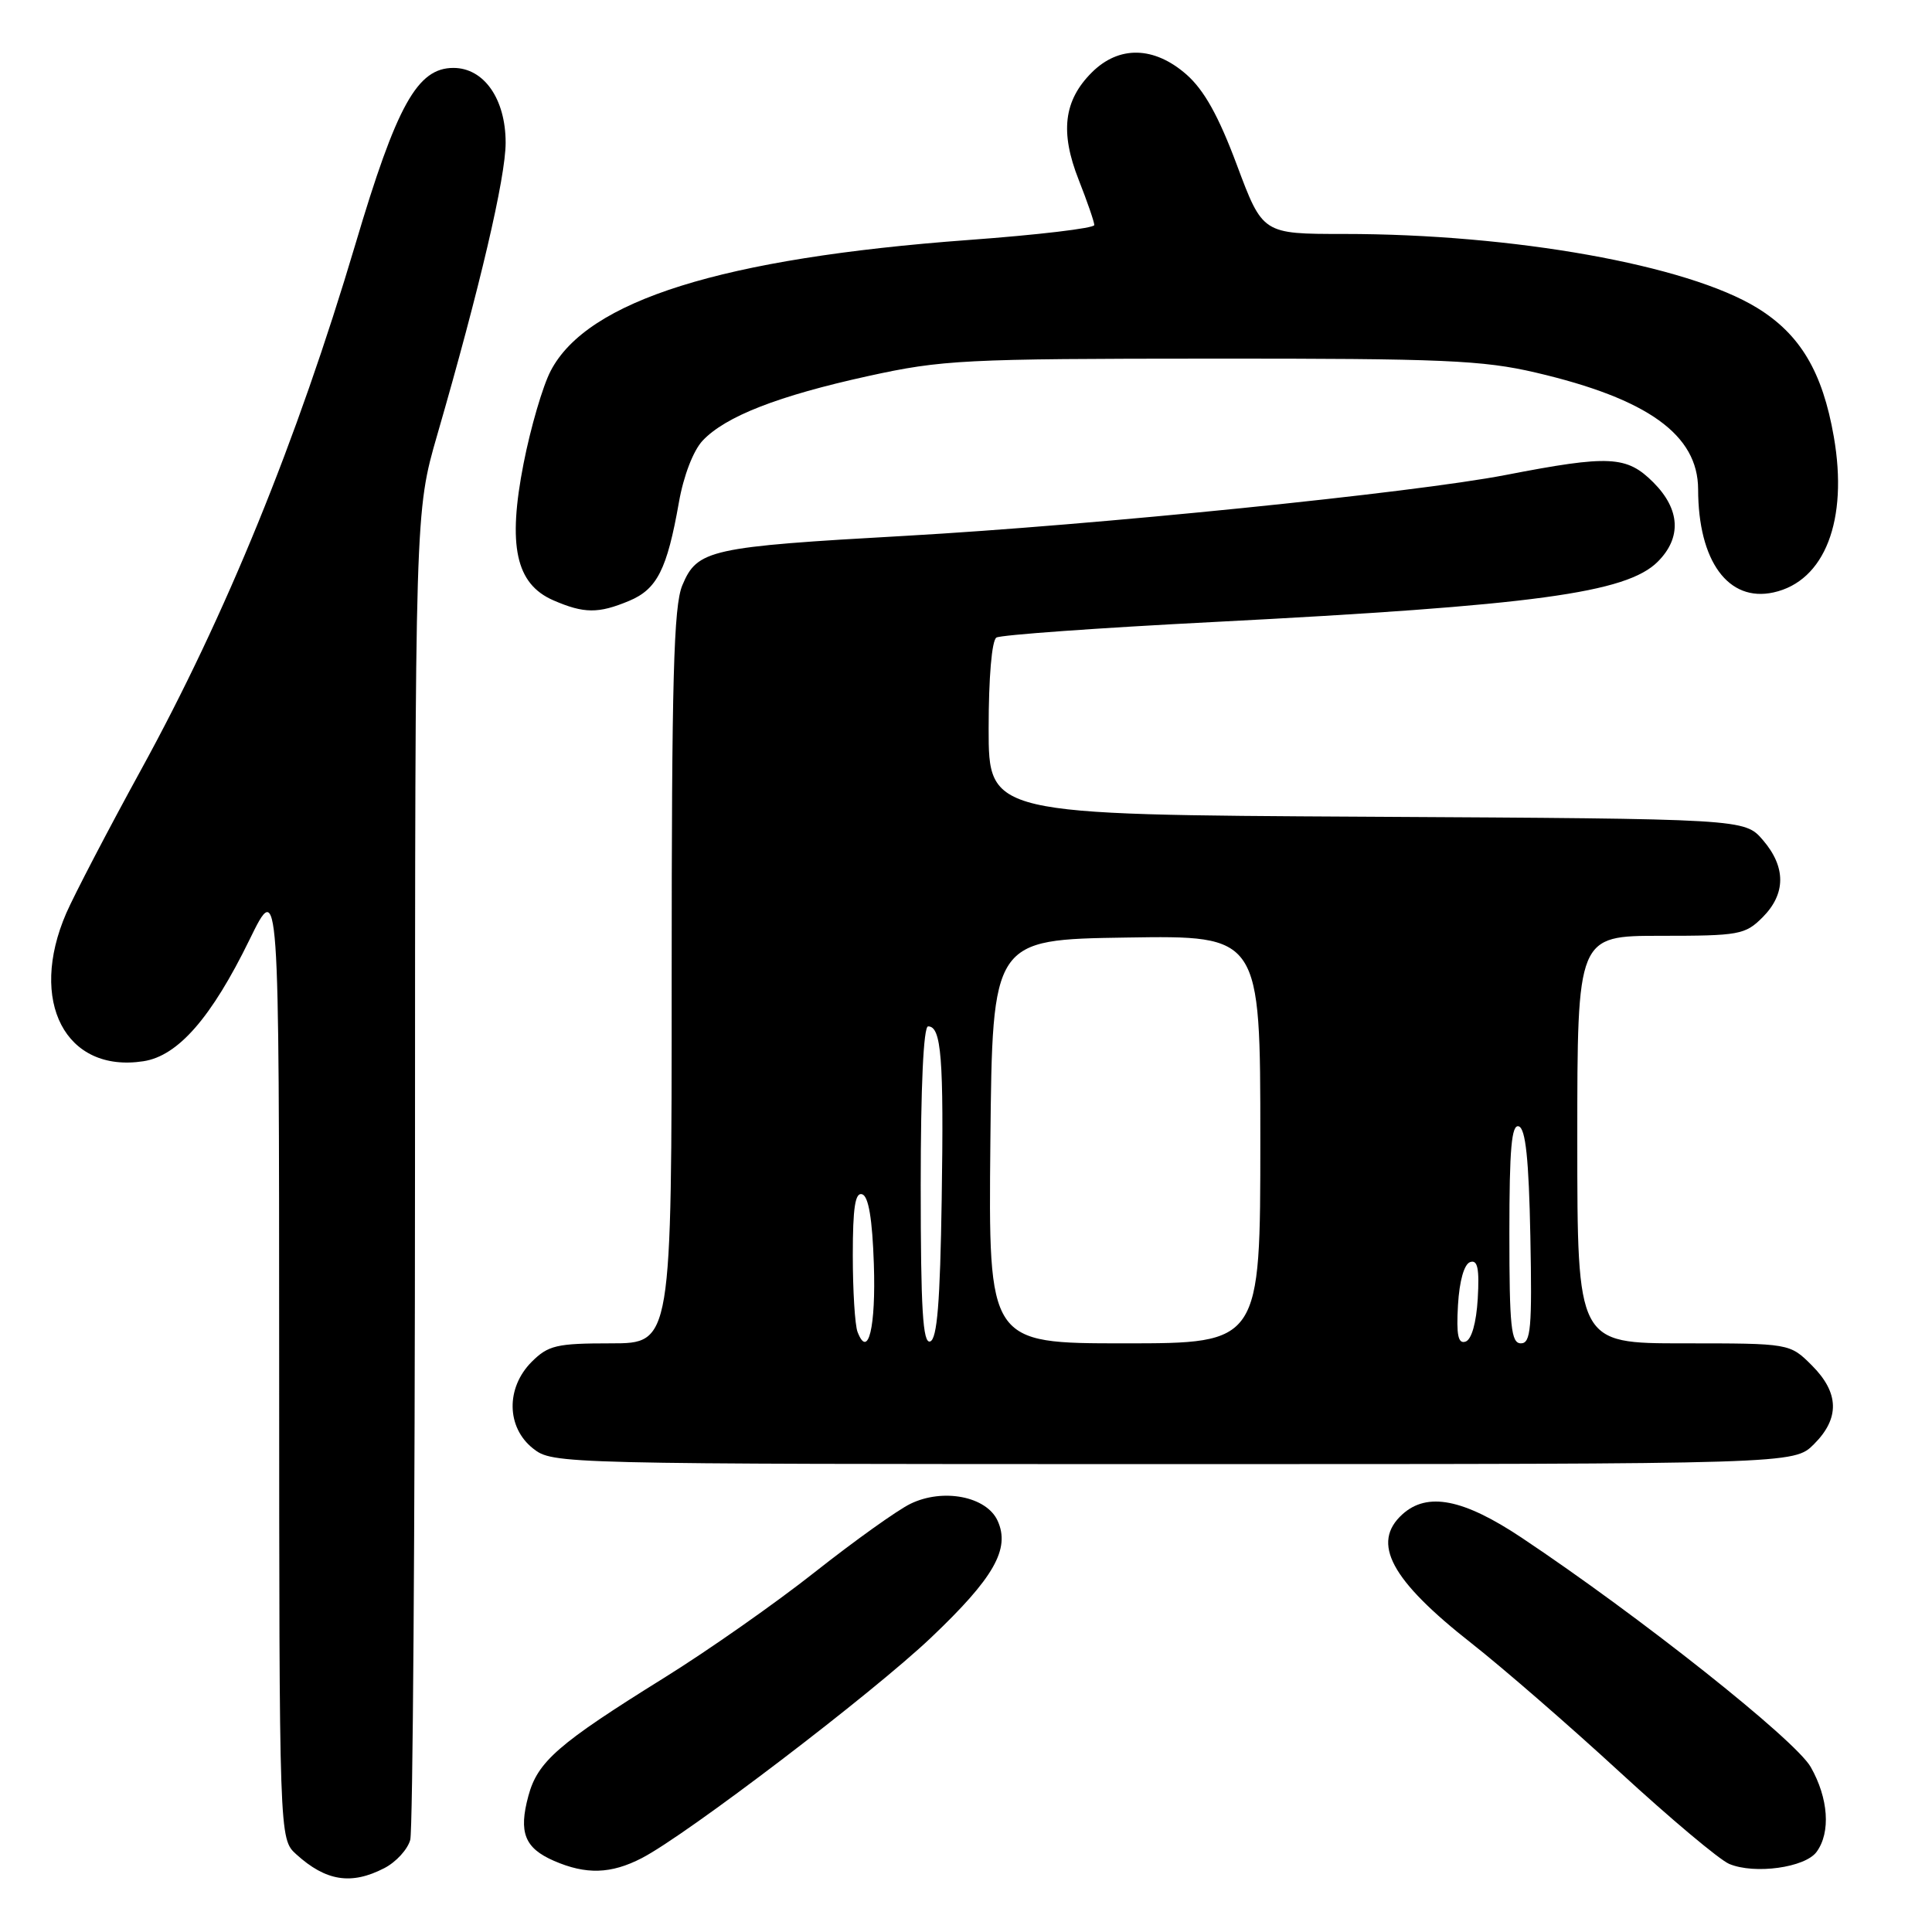 <?xml version="1.0" encoding="UTF-8" standalone="no"?>
<!DOCTYPE svg PUBLIC "-//W3C//DTD SVG 1.1//EN" "http://www.w3.org/Graphics/SVG/1.1/DTD/svg11.dtd" >
<svg xmlns="http://www.w3.org/2000/svg" xmlns:xlink="http://www.w3.org/1999/xlink" version="1.1" viewBox="0 0 256 256">
 <g >
 <path fill="currentColor"
d=" M 50.92 247.54 C 52.48 246.74 54.02 245.05 54.36 243.79 C 54.70 242.53 54.98 202.42 54.99 154.65 C 55.00 67.80 55.00 67.80 57.93 57.65 C 63.59 38.09 67.00 23.50 67.00 18.91 C 67.00 13.11 64.13 9.00 60.08 9.00 C 55.30 9.00 52.57 13.90 47.08 32.40 C 39.34 58.43 29.91 81.55 18.69 102.00 C 14.32 109.97 9.86 118.53 8.78 121.00 C 3.72 132.68 8.67 142.21 19.00 140.62 C 23.59 139.92 28.01 134.86 33.07 124.50 C 36.98 116.50 36.98 116.50 36.99 180.08 C 37.00 243.65 37.00 243.65 39.25 245.70 C 43.18 249.27 46.55 249.80 50.92 247.54 Z  M 85.04 246.21 C 90.98 243.14 115.59 224.38 123.36 217.00 C 131.70 209.08 133.89 205.24 132.19 201.51 C 130.72 198.28 124.96 197.16 120.64 199.26 C 118.91 200.10 113.22 204.17 108.00 208.29 C 102.78 212.42 93.78 218.73 88.00 222.32 C 73.96 231.05 71.23 233.42 70.01 237.98 C 68.70 242.82 69.52 244.88 73.40 246.57 C 77.65 248.42 80.96 248.32 85.04 246.21 Z  M 240.71 245.38 C 242.60 242.80 242.28 238.27 239.93 234.14 C 237.89 230.54 217.22 214.15 201.62 203.75 C 193.89 198.60 189.13 197.67 185.83 200.65 C 181.65 204.44 184.28 209.35 195.00 217.76 C 199.12 221.00 207.96 228.67 214.63 234.81 C 221.31 240.95 227.83 246.43 229.13 246.98 C 232.49 248.39 239.19 247.47 240.71 245.38 Z  M 240.36 191.36 C 243.80 187.93 243.71 184.55 240.08 180.92 C 237.15 178.00 237.15 178.00 223.08 178.00 C 209.00 178.00 209.00 178.00 209.00 151.00 C 209.00 124.00 209.00 124.00 220.05 124.00 C 230.44 124.00 231.24 123.86 233.55 121.55 C 236.65 118.44 236.67 114.89 233.59 111.31 C 231.17 108.50 231.17 108.50 181.09 108.22 C 131.00 107.95 131.00 107.95 131.00 96.53 C 131.00 89.77 131.42 84.86 132.03 84.48 C 132.60 84.13 145.54 83.20 160.78 82.42 C 203.30 80.23 215.52 78.57 219.66 74.43 C 222.85 71.24 222.64 67.49 219.08 63.92 C 215.54 60.39 213.29 60.27 199.50 62.94 C 187.24 65.31 145.02 69.59 120.00 71.00 C 93.99 72.46 92.39 72.82 90.41 77.56 C 89.26 80.31 89.00 89.99 89.00 129.47 C 89.00 178.00 89.00 178.00 80.95 178.00 C 73.75 178.00 72.65 178.26 70.45 180.45 C 67.01 183.90 67.10 189.14 70.63 191.93 C 73.25 193.99 73.82 194.00 155.50 194.00 C 237.73 194.00 237.73 194.00 240.36 191.36 Z  M 83.36 79.62 C 87.07 78.07 88.39 75.45 89.96 66.56 C 90.57 63.07 91.86 59.71 93.10 58.39 C 96.13 55.17 103.11 52.45 115.04 49.83 C 124.83 47.68 127.74 47.53 160.50 47.52 C 191.19 47.50 196.48 47.73 203.50 49.37 C 218.35 52.84 224.99 57.62 225.01 64.83 C 225.02 74.36 229.01 79.82 235.00 78.50 C 241.79 77.01 244.92 68.94 242.99 57.87 C 241.49 49.26 238.53 44.29 232.82 40.79 C 223.57 35.11 200.55 31.00 178.05 31.00 C 167.31 31.00 167.31 31.00 163.90 21.88 C 161.47 15.37 159.56 11.95 157.22 9.88 C 152.92 6.11 148.26 6.01 144.66 9.61 C 140.95 13.32 140.44 17.51 142.93 23.82 C 144.07 26.71 145.00 29.41 145.00 29.82 C 145.00 30.24 137.50 31.13 128.33 31.80 C 95.72 34.21 77.83 39.81 72.97 49.14 C 71.92 51.14 70.31 56.66 69.38 61.40 C 67.24 72.30 68.34 77.37 73.31 79.54 C 77.39 81.31 79.29 81.32 83.36 79.62 Z  M 113.63 176.49 C 113.28 175.58 113.00 171.01 113.00 166.33 C 113.00 159.98 113.32 157.94 114.25 158.25 C 115.09 158.53 115.59 161.53 115.79 167.49 C 116.07 175.87 115.04 180.15 113.63 176.49 Z  M 122.00 157.08 C 122.00 143.97 122.37 136.00 122.98 136.00 C 124.74 136.00 125.07 140.22 124.78 158.92 C 124.57 172.56 124.18 177.44 123.25 177.75 C 122.28 178.07 122.00 173.51 122.00 157.08 Z  M 131.23 151.25 C 131.50 124.50 131.50 124.50 149.25 124.23 C 167.00 123.95 167.00 123.95 167.00 150.98 C 167.00 178.00 167.00 178.00 148.98 178.00 C 130.97 178.00 130.97 178.00 131.23 151.25 Z  M 193.19 172.93 C 193.38 169.71 194.01 167.49 194.81 167.23 C 195.79 166.90 196.04 168.08 195.81 172.07 C 195.62 175.29 194.99 177.51 194.19 177.77 C 193.21 178.10 192.96 176.92 193.19 172.93 Z  M 200.00 163.42 C 200.00 152.20 200.29 148.93 201.25 149.25 C 202.15 149.55 202.58 153.59 202.78 163.83 C 203.02 175.99 202.84 178.00 201.53 178.00 C 200.23 178.00 200.00 175.83 200.00 163.42 Z "/>
</g>
</svg>